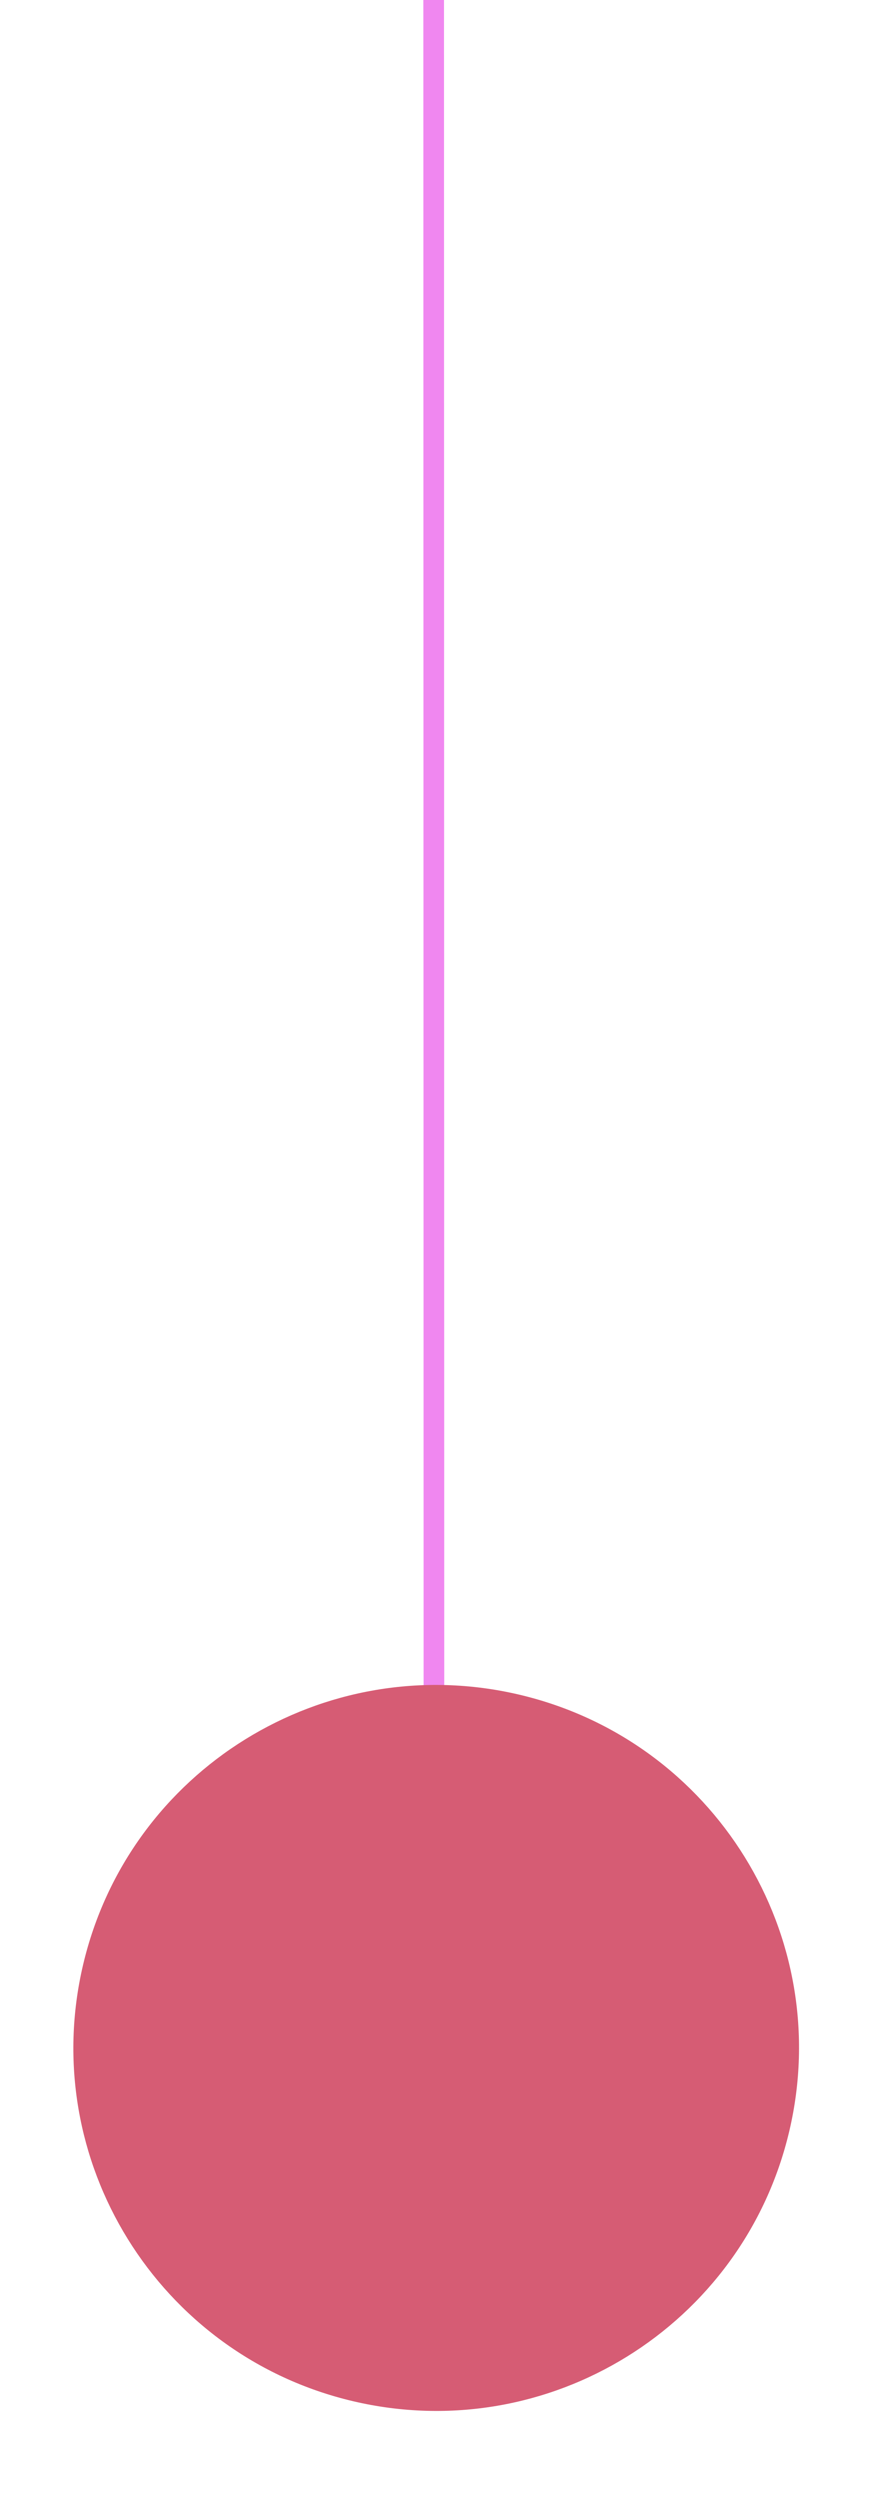 <svg width="43" height="121" viewBox="0 0 43 121" fill="none" xmlns="http://www.w3.org/2000/svg">
<path d="M21 0L21.013 86.071" stroke="#F087F0" stroke-miterlimit="10"/>
<path d="M38.221 103.144C40.443 93.701 34.588 84.244 25.144 82.023C15.701 79.801 6.244 85.656 4.023 95.099C1.801 104.543 7.655 113.999 17.099 116.221C26.543 118.443 35.999 112.588 38.221 103.144Z" fill="#D65C74"/>
</svg>
